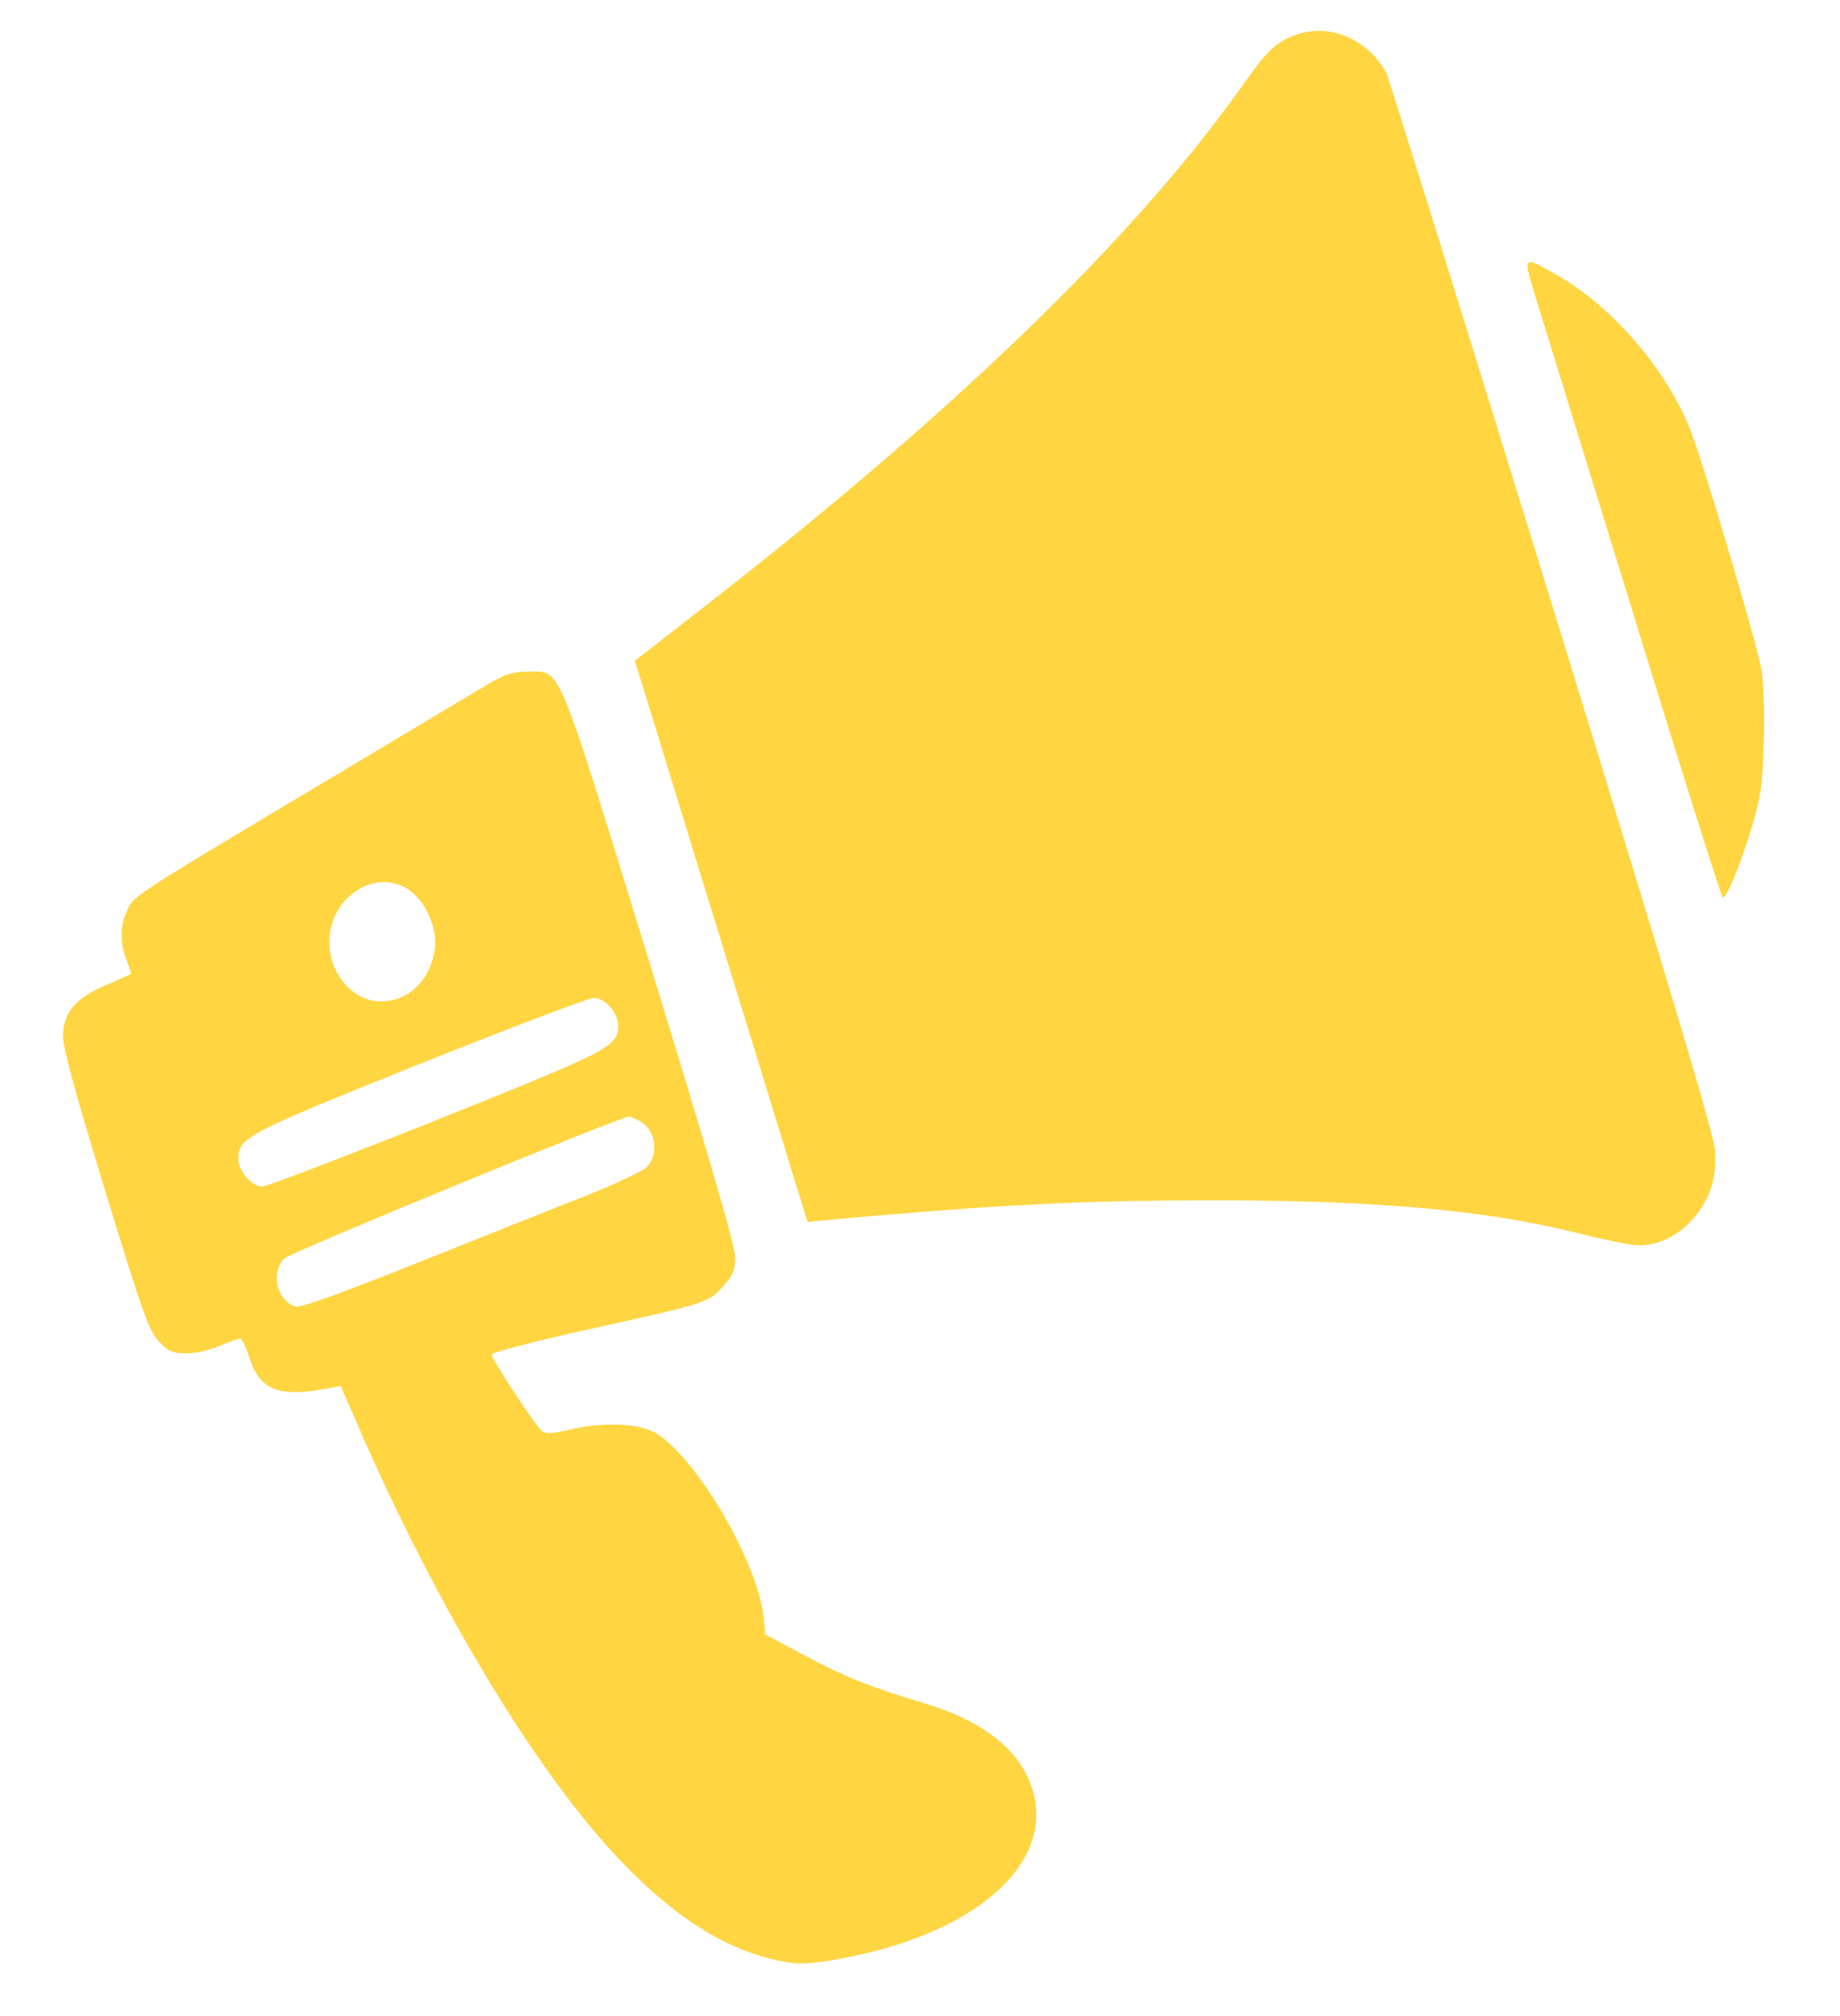 <svg width="21" height="23" viewBox="0 0 21 23" fill="none" xmlns="http://www.w3.org/2000/svg">
<path d="M14.668 0.45C14.52 0.53 14.419 0.636 14.194 0.957C12.952 2.715 10.862 4.736 7.923 7.011L7.245 7.539L7.464 8.245C7.582 8.634 7.949 9.826 8.279 10.896C8.609 11.965 8.954 13.085 9.046 13.39L9.217 13.939L10.017 13.867C11.562 13.736 12.463 13.694 13.856 13.694C15.709 13.694 16.962 13.804 18.014 14.07C18.255 14.13 18.529 14.189 18.622 14.201C18.866 14.235 19.126 14.125 19.315 13.914C19.515 13.686 19.596 13.445 19.574 13.128C19.563 12.946 19.085 11.348 17.714 6.901C16.699 3.612 15.846 0.876 15.82 0.826C15.576 0.395 15.079 0.23 14.668 0.45Z" fill="#FFD542"/>
<path d="M17.555 3.485C17.644 3.773 18.148 5.409 18.677 7.121C19.204 8.837 19.648 10.241 19.663 10.241C19.711 10.241 19.871 9.843 19.997 9.425C20.097 9.091 20.115 8.96 20.13 8.482C20.141 8.148 20.13 7.81 20.104 7.641C20.063 7.387 19.474 5.388 19.304 4.935C19.044 4.246 18.414 3.506 17.784 3.147C17.358 2.906 17.373 2.889 17.555 3.485Z" fill="#FFD542"/>
<path d="M5.555 7.814C5.414 7.898 4.755 8.291 4.091 8.689C1.357 10.321 1.535 10.207 1.438 10.418C1.371 10.566 1.371 10.756 1.442 10.946C1.472 11.027 1.497 11.103 1.497 11.107C1.497 11.111 1.371 11.17 1.22 11.234C0.864 11.382 0.719 11.551 0.719 11.826C0.719 11.957 0.864 12.485 1.201 13.588C1.635 15.005 1.698 15.178 1.812 15.301C1.924 15.419 1.968 15.44 2.127 15.44C2.227 15.44 2.398 15.402 2.505 15.355C2.613 15.309 2.72 15.271 2.739 15.271C2.761 15.271 2.806 15.364 2.843 15.478C2.958 15.854 3.172 15.943 3.702 15.846L3.888 15.812L4.154 16.421C5.025 18.391 6.1 20.171 7.015 21.156C7.716 21.908 8.346 22.293 9.039 22.394C9.157 22.411 9.38 22.39 9.665 22.331C11.207 22.031 12.081 21.202 11.762 20.352C11.603 19.934 11.195 19.625 10.547 19.431C9.947 19.253 9.613 19.118 9.165 18.877L8.735 18.645L8.713 18.442C8.646 17.808 7.931 16.598 7.467 16.34C7.278 16.239 6.897 16.222 6.537 16.302C6.304 16.357 6.222 16.362 6.182 16.324C6.096 16.243 5.611 15.504 5.611 15.453C5.611 15.432 6.056 15.313 6.604 15.191C8.094 14.861 8.075 14.865 8.246 14.683C8.368 14.544 8.39 14.497 8.39 14.341C8.39 14.214 8.105 13.238 7.427 11.027C6.333 7.48 6.411 7.662 6.026 7.662C5.855 7.662 5.763 7.691 5.555 7.814ZM4.688 10.168C4.866 10.3 4.996 10.612 4.962 10.828C4.91 11.187 4.662 11.424 4.347 11.424C4.029 11.424 3.758 11.111 3.758 10.748C3.758 10.223 4.31 9.881 4.688 10.168ZM6.963 11.487C7.015 11.542 7.056 11.635 7.056 11.694C7.056 11.94 6.986 11.974 4.985 12.777C3.936 13.195 3.035 13.538 2.991 13.538C2.876 13.538 2.72 13.356 2.72 13.225C2.72 12.98 2.787 12.942 4.777 12.143C5.818 11.728 6.715 11.386 6.771 11.386C6.834 11.382 6.912 11.424 6.963 11.487ZM7.312 12.798C7.486 12.899 7.523 13.166 7.382 13.314C7.334 13.36 7.03 13.504 6.704 13.635C6.378 13.762 5.511 14.108 4.781 14.4C3.903 14.751 3.424 14.924 3.373 14.907C3.161 14.836 3.084 14.523 3.243 14.358C3.302 14.294 7.06 12.747 7.178 12.739C7.193 12.735 7.256 12.764 7.312 12.798Z" fill="#FFD542"/>
</svg>
